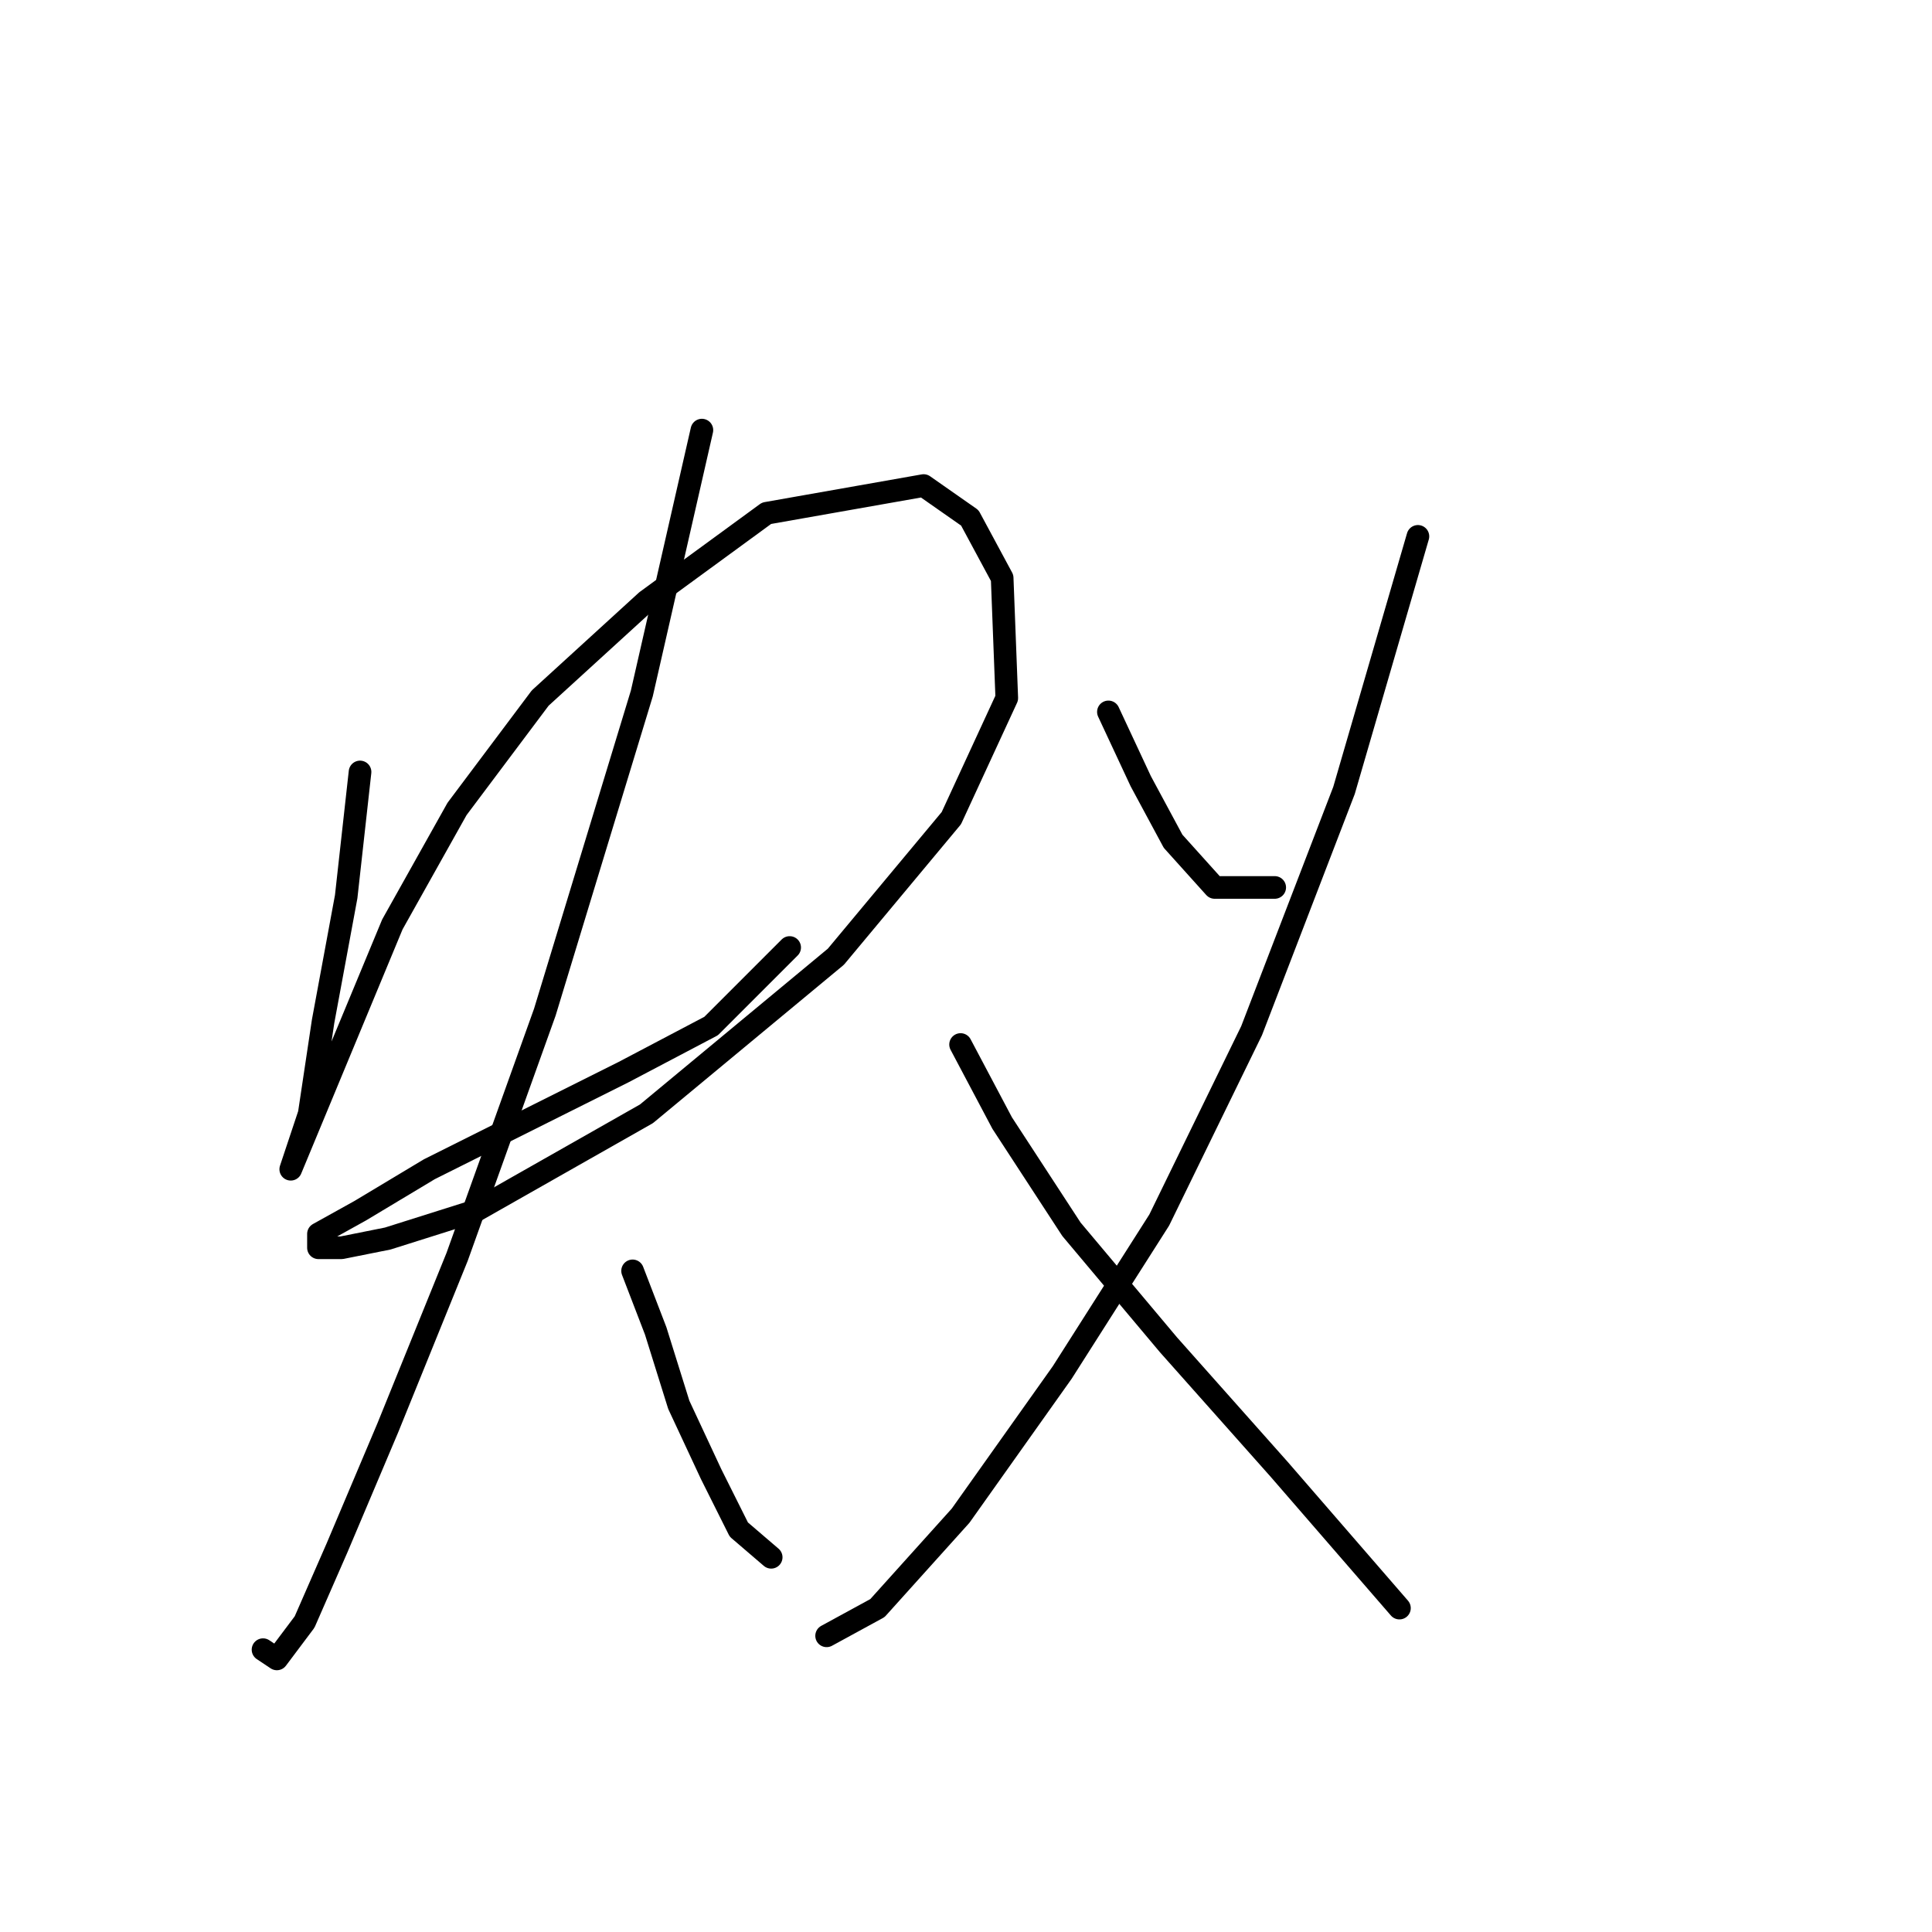 <?xml version="1.0" standalone="no"?>
    <svg width="256" height="256" xmlns="http://www.w3.org/2000/svg" version="1.1">
    <polyline stroke="black" stroke-width="3" stroke-linecap="round" fill="transparent" stroke-linejoin="round" points="47.707 102.289 45.871 118.816 42.811 135.343 40.974 147.585 38.526 154.93 51.992 122.488 60.562 107.186 71.58 92.495 85.659 79.64 101.573 68.01 122.385 64.338 128.506 68.622 132.791 76.58 133.403 92.495 126.058 108.41 110.755 126.773 85.659 147.585 63.01 160.439 51.38 164.112 45.259 165.336 42.198 165.336 42.198 163.5 47.707 160.439 56.889 154.93 71.58 147.585 82.598 142.076 94.228 135.955 104.634 125.549 104.634 125.549 " />
        <polyline stroke="black" stroke-width="3" stroke-linecap="round" fill="transparent" stroke-linejoin="round" points="93.004 56.992 85.046 91.883 72.192 134.119 60.562 166.561 51.38 189.209 44.647 205.124 40.362 214.918 36.689 219.814 34.853 218.59 34.853 218.59 " />
        <polyline stroke="black" stroke-width="3" stroke-linecap="round" fill="transparent" stroke-linejoin="round" points="83.822 168.397 86.883 176.354 89.943 186.148 94.228 195.33 97.901 202.675 102.186 206.348 102.186 206.348 " />
        <polyline stroke="black" stroke-width="3" stroke-linecap="round" fill="transparent" stroke-linejoin="round" points="146.87 94.331 151.155 103.513 155.439 111.47 160.948 117.591 168.906 117.591 168.906 117.591 " />
        <polyline stroke="black" stroke-width="3" stroke-linecap="round" fill="transparent" stroke-linejoin="round" points="187.881 71.071 178.088 104.737 165.845 136.567 153.603 161.664 140.749 181.863 127.282 200.839 116.264 213.081 109.531 216.754 109.531 216.754 " />
        <polyline stroke="black" stroke-width="3" stroke-linecap="round" fill="transparent" stroke-linejoin="round" points="127.282 138.403 132.791 148.809 141.973 162.888 154.827 178.191 169.518 194.718 185.433 213.081 185.433 213.081 " />
        </svg>